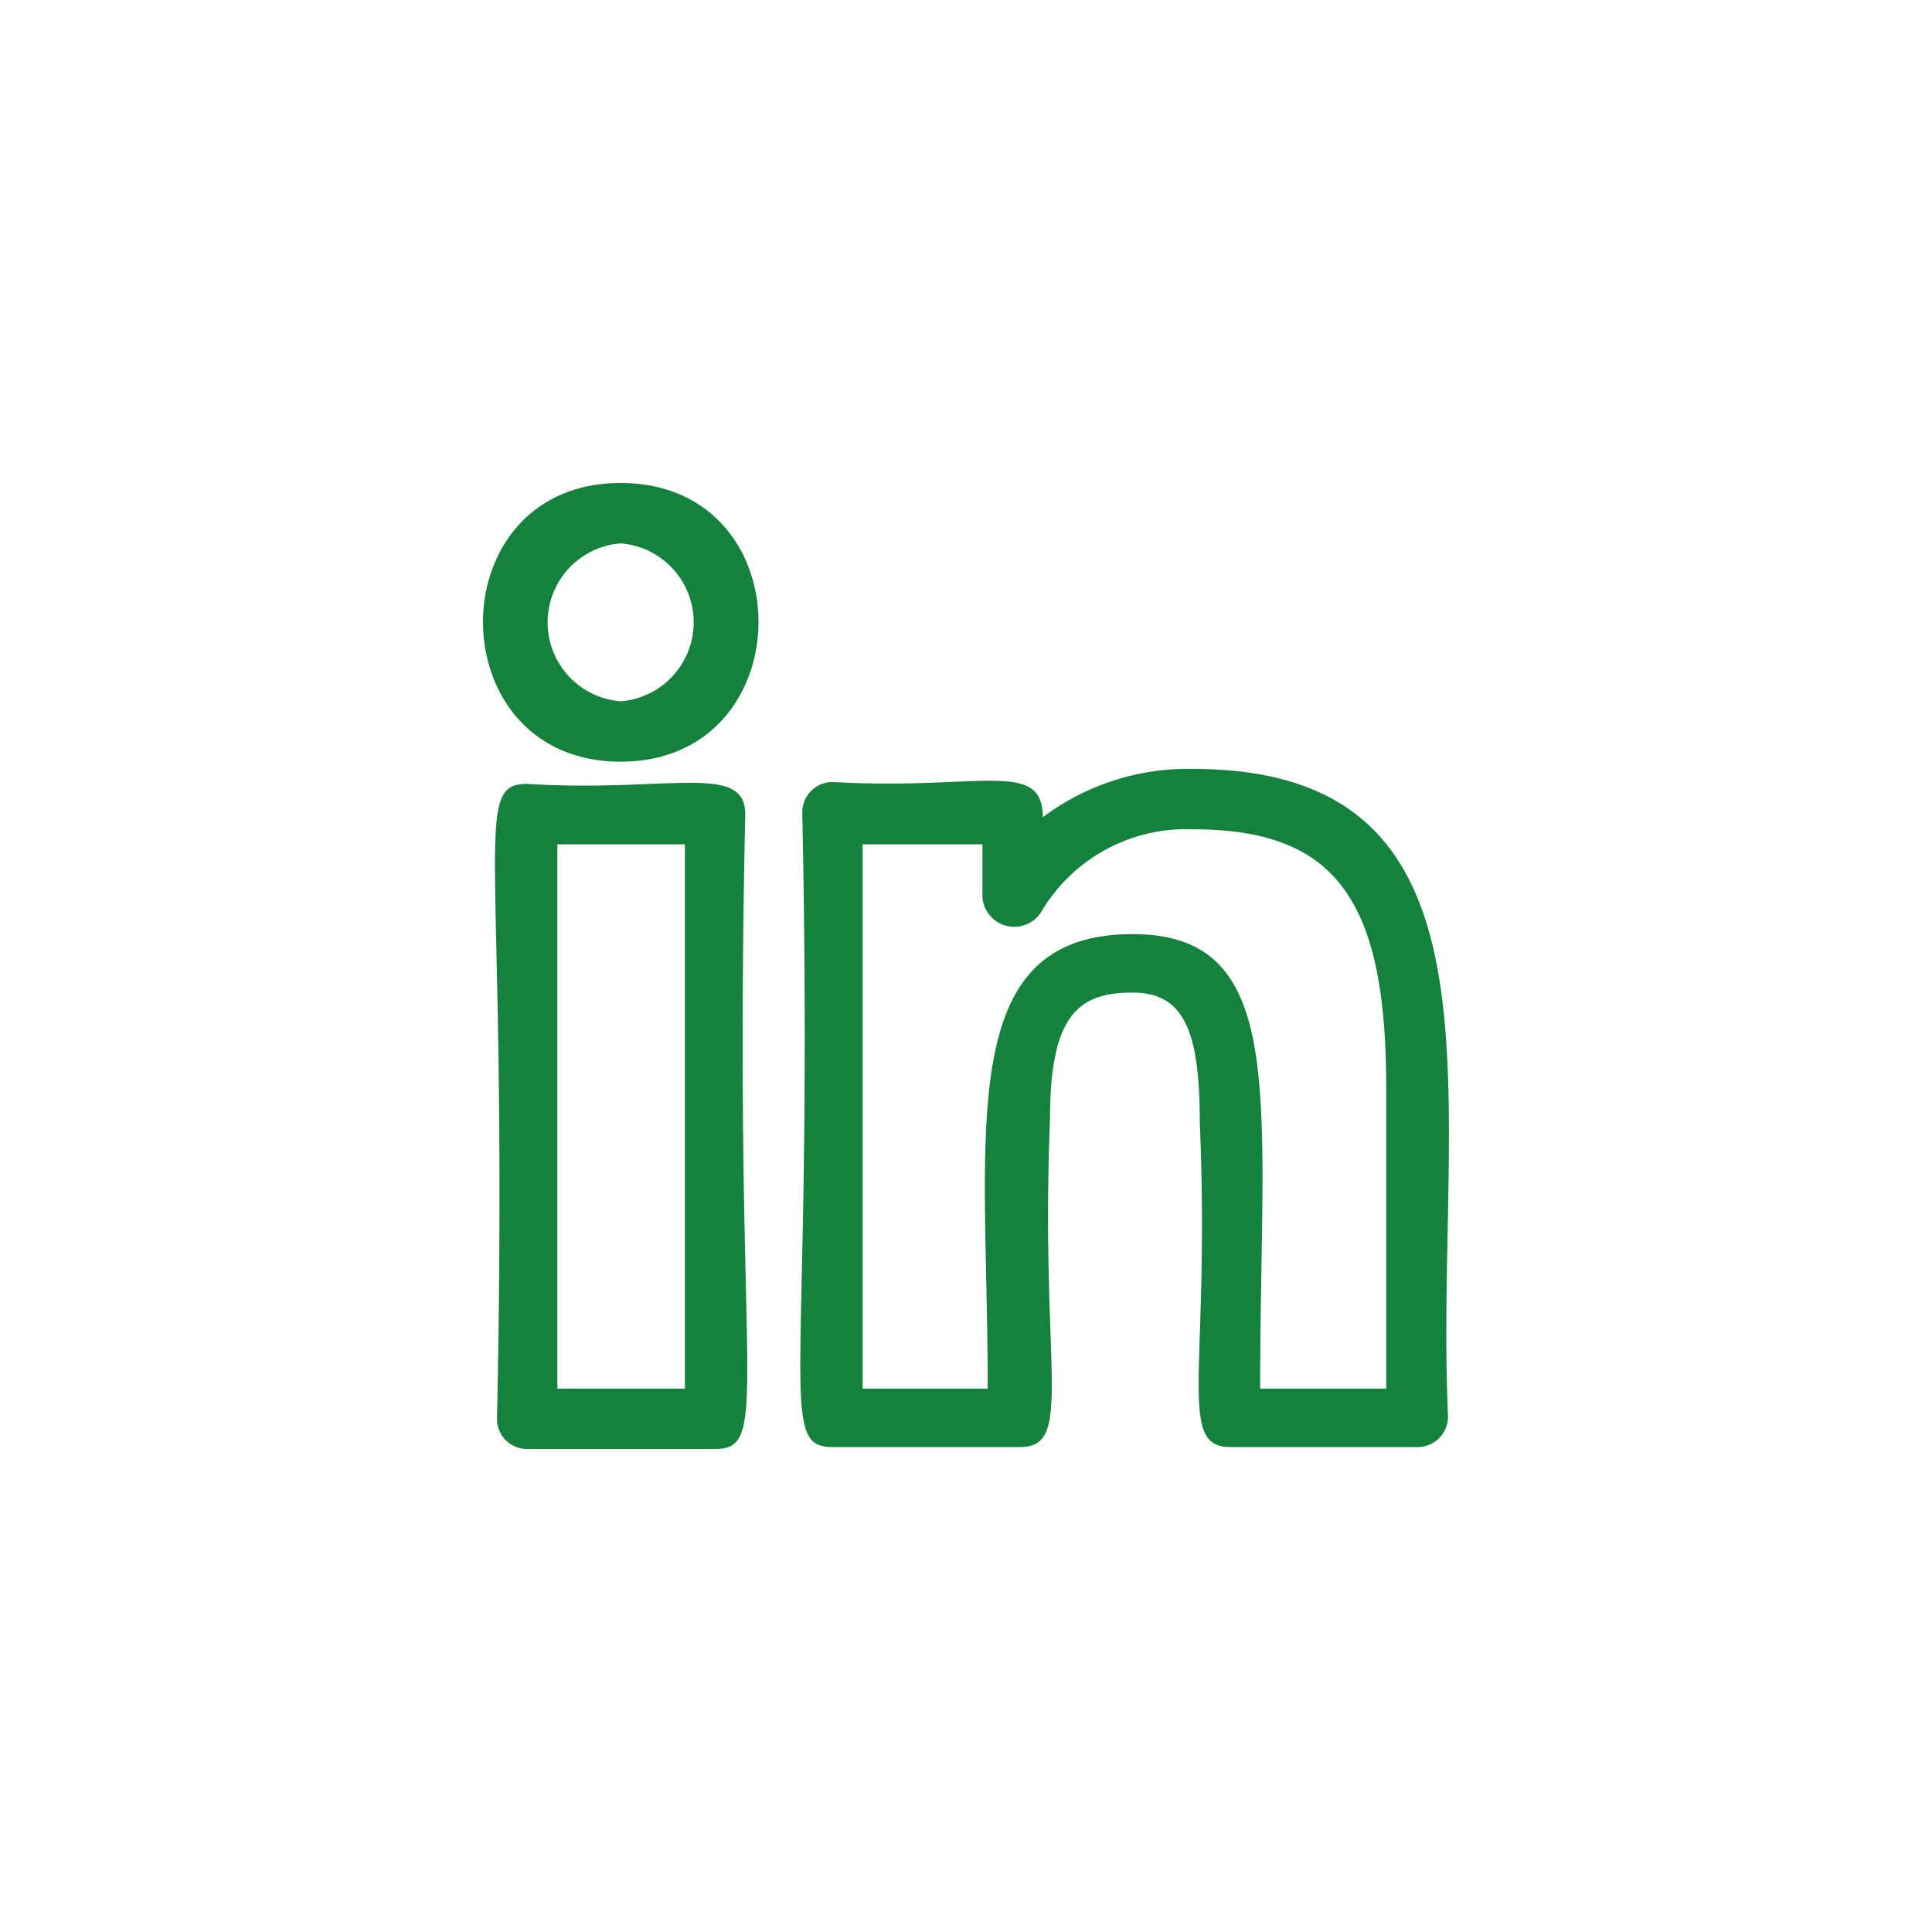 <svg xmlns="http://www.w3.org/2000/svg" viewBox="0 0 40 40">
  <title>linkedin</title>
  <g id="Слой_2" data-name="Слой 2">
    <g id="Слой_1-2" data-name="Слой 1">
      <rect width="40" height="40" style="fill: #fff"/>
      <g>
        <path d="M24.7,15.92a5,5,0,0,0-3.11,1c0-1.22-1.32-.55-4.35-.73a.63.63,0,0,0-.63.63c.25,11.8-.56,13.14.63,13.14h3.88c1.13,0,.41-1.59.62-6.82,0-2.17.63-2.59,1.71-2.59s1.39.83,1.39,2.69c.22,5.14-.49,6.72.63,6.72h3.88a.63.63,0,0,0,.63-.63C29.69,22.83,31.51,15.92,24.7,15.92Zm4,12.83H26.09c0-5.95.63-9.41-2.64-9.41h0c-3.74,0-3,4.12-3,9.41H17.86V17.48h2.48v1.08a.66.66,0,0,0,1.23.3,3.48,3.48,0,0,1,3.13-1.69c2.94,0,4,1.44,4,5.33Z" style="fill: #14823d"/>
        <path d="M15.43,16.86c0-1.08-1.57-.45-4.52-.63-1.18,0-.37,1.32-.62,13.15a.62.62,0,0,0,.62.62H14.8C16,30,15.17,28.68,15.43,16.86ZM14.18,28.75H11.54V17.48h2.64Z" style="fill: #14823d"/>
        <path d="M12.85,10c-3.81,0-3.79,5.77,0,5.77S16.67,10,12.85,10Zm0,4.52a1.64,1.64,0,0,1,0-3.27A1.64,1.64,0,0,1,12.85,14.52Z" style="fill: #14823d"/>
      </g>
    </g>
  </g>
</svg>
